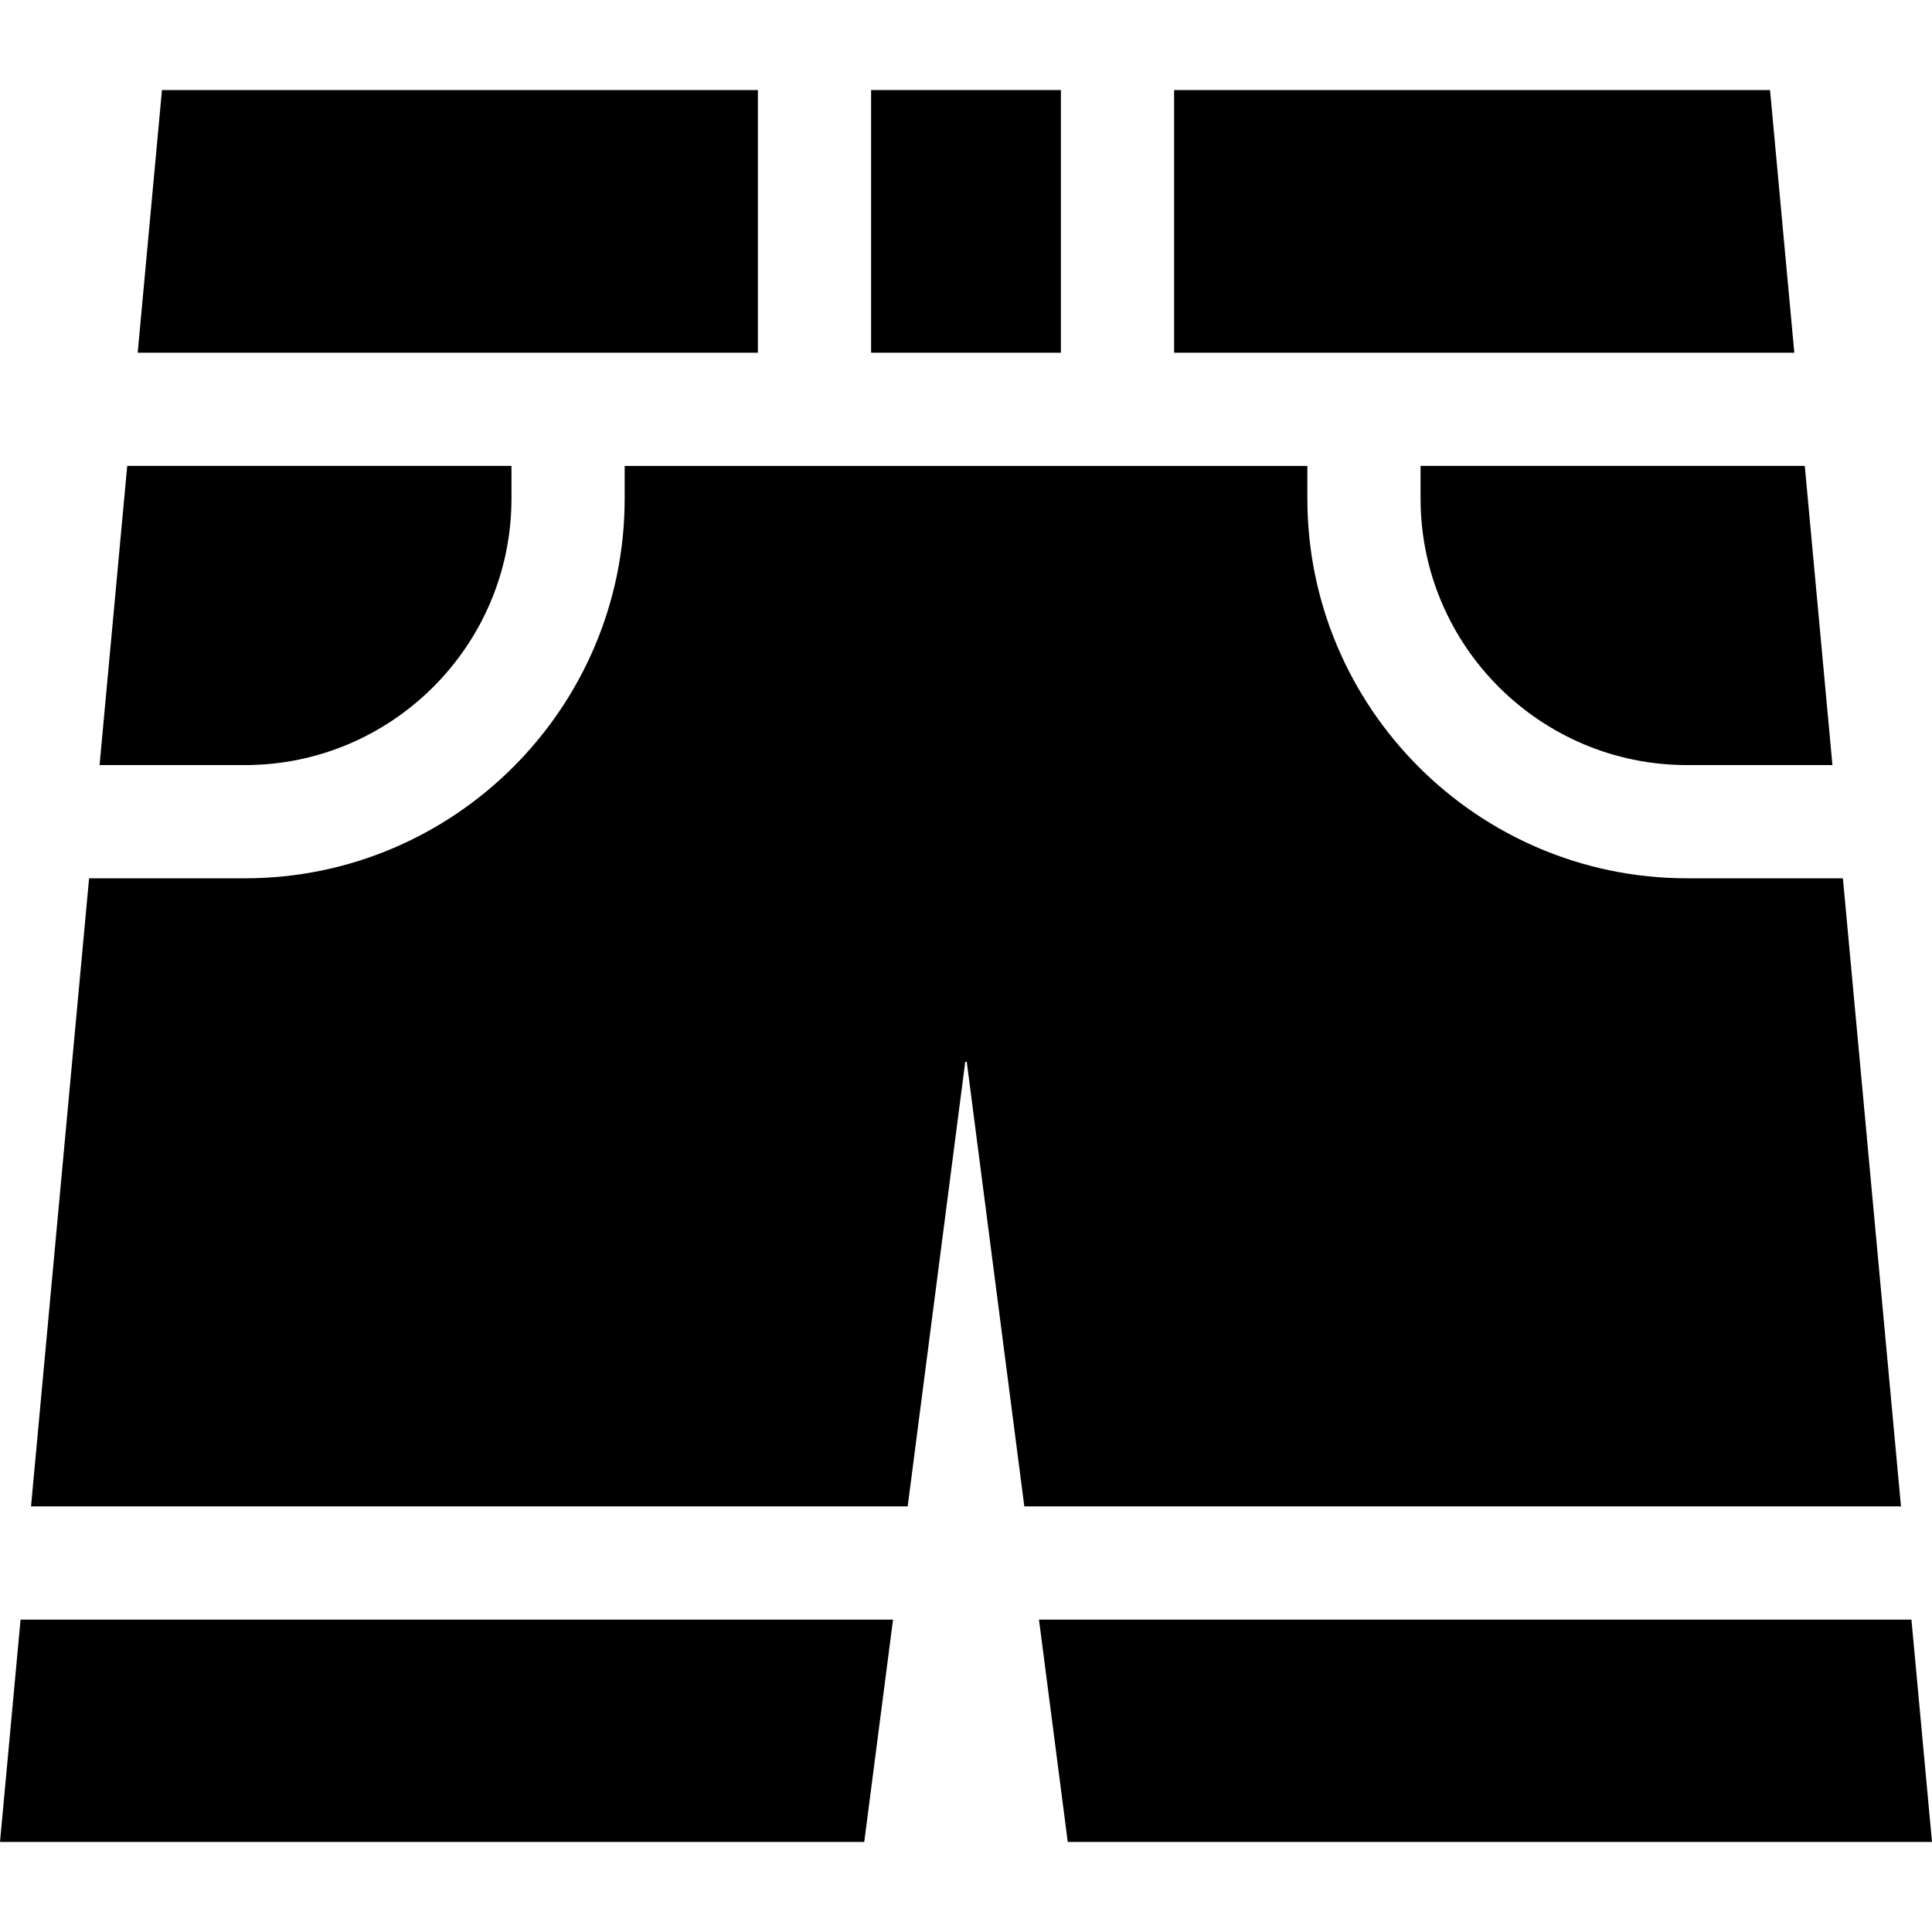 <svg id="Layer_1" enable-background="new 0 0 511.998 511.998" height="512" viewBox="0 0 511.998 511.998" width="512" xmlns="http://www.w3.org/2000/svg"><path d="m282.966 488.137h229.032l-5.448-58.924h-231.212z"/><path d="m488.388 232.758h-41.278c-55.497 0-100.647-45.149-100.647-100.646v-8.638h-180.918v8.638c0 55.497-45.15 100.646-100.647 100.646h-41.288l-15.389 166.455h232.323l15.255-117.834h.4l15.255 117.834h232.323z"/><path d="m200.849 23.861h-157.926l-6.435 69.613h164.361z"/><path d="m475.51 93.474-6.435-69.613h-157.926v69.613z"/><path d="m230.849 23.861h50.3v69.612h-50.3z"/><path d="m376.462 132.111c0 38.955 31.692 70.646 70.647 70.646h38.505l-7.33-79.284h-101.822z"/><path d="m0 488.137h229.032l7.628-58.924h-231.212z"/><path d="m135.545 132.111v-8.638h-101.831l-7.33 79.284h38.514c38.956.001 70.647-31.691 70.647-70.646z"/></svg>